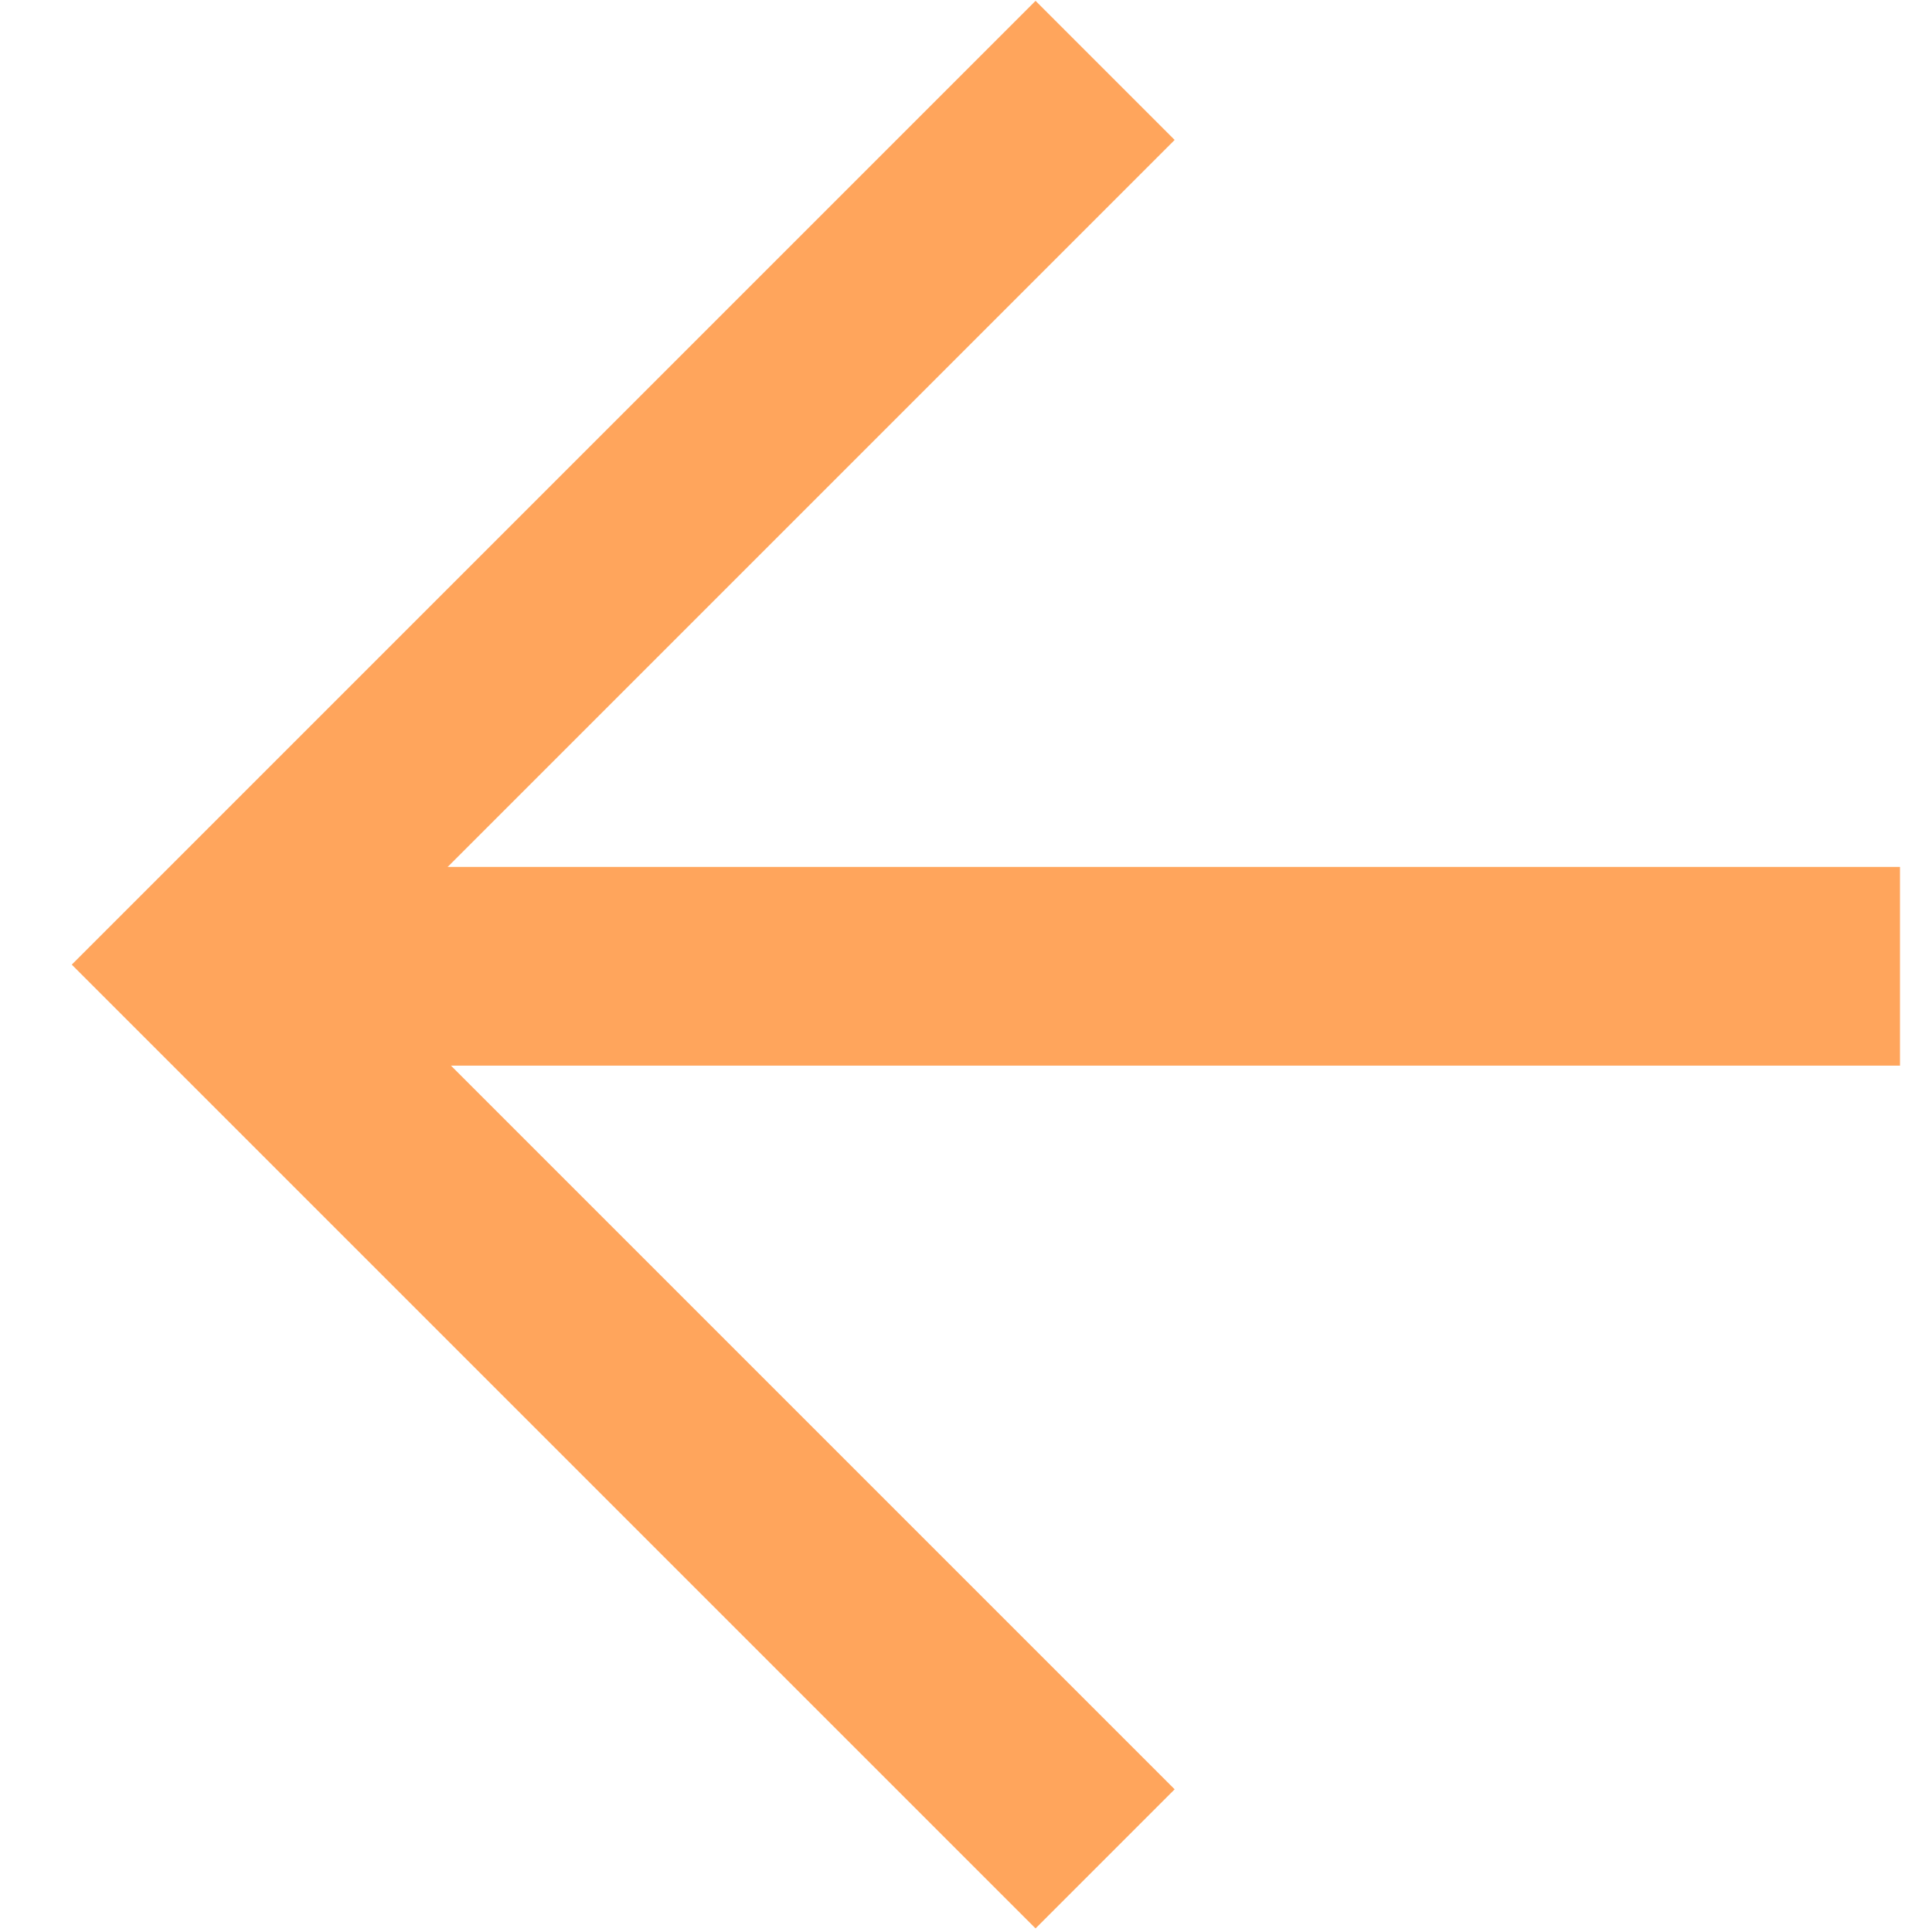 <svg width="14" height="14" viewBox="0 0 14 14" fill="none" xmlns="http://www.w3.org/2000/svg">
<path d="M8.512 1.014L2.536 6.99L8.512 12.966L7.504 13.974L0.52 6.99L7.504 0.006L8.512 1.014Z" fill="#FFA55C"/>
<path d="M1.528 7.722L1.528 6.282L13.768 6.282V7.722L1.528 7.722Z" fill="#FFA55C"/>
</svg>
